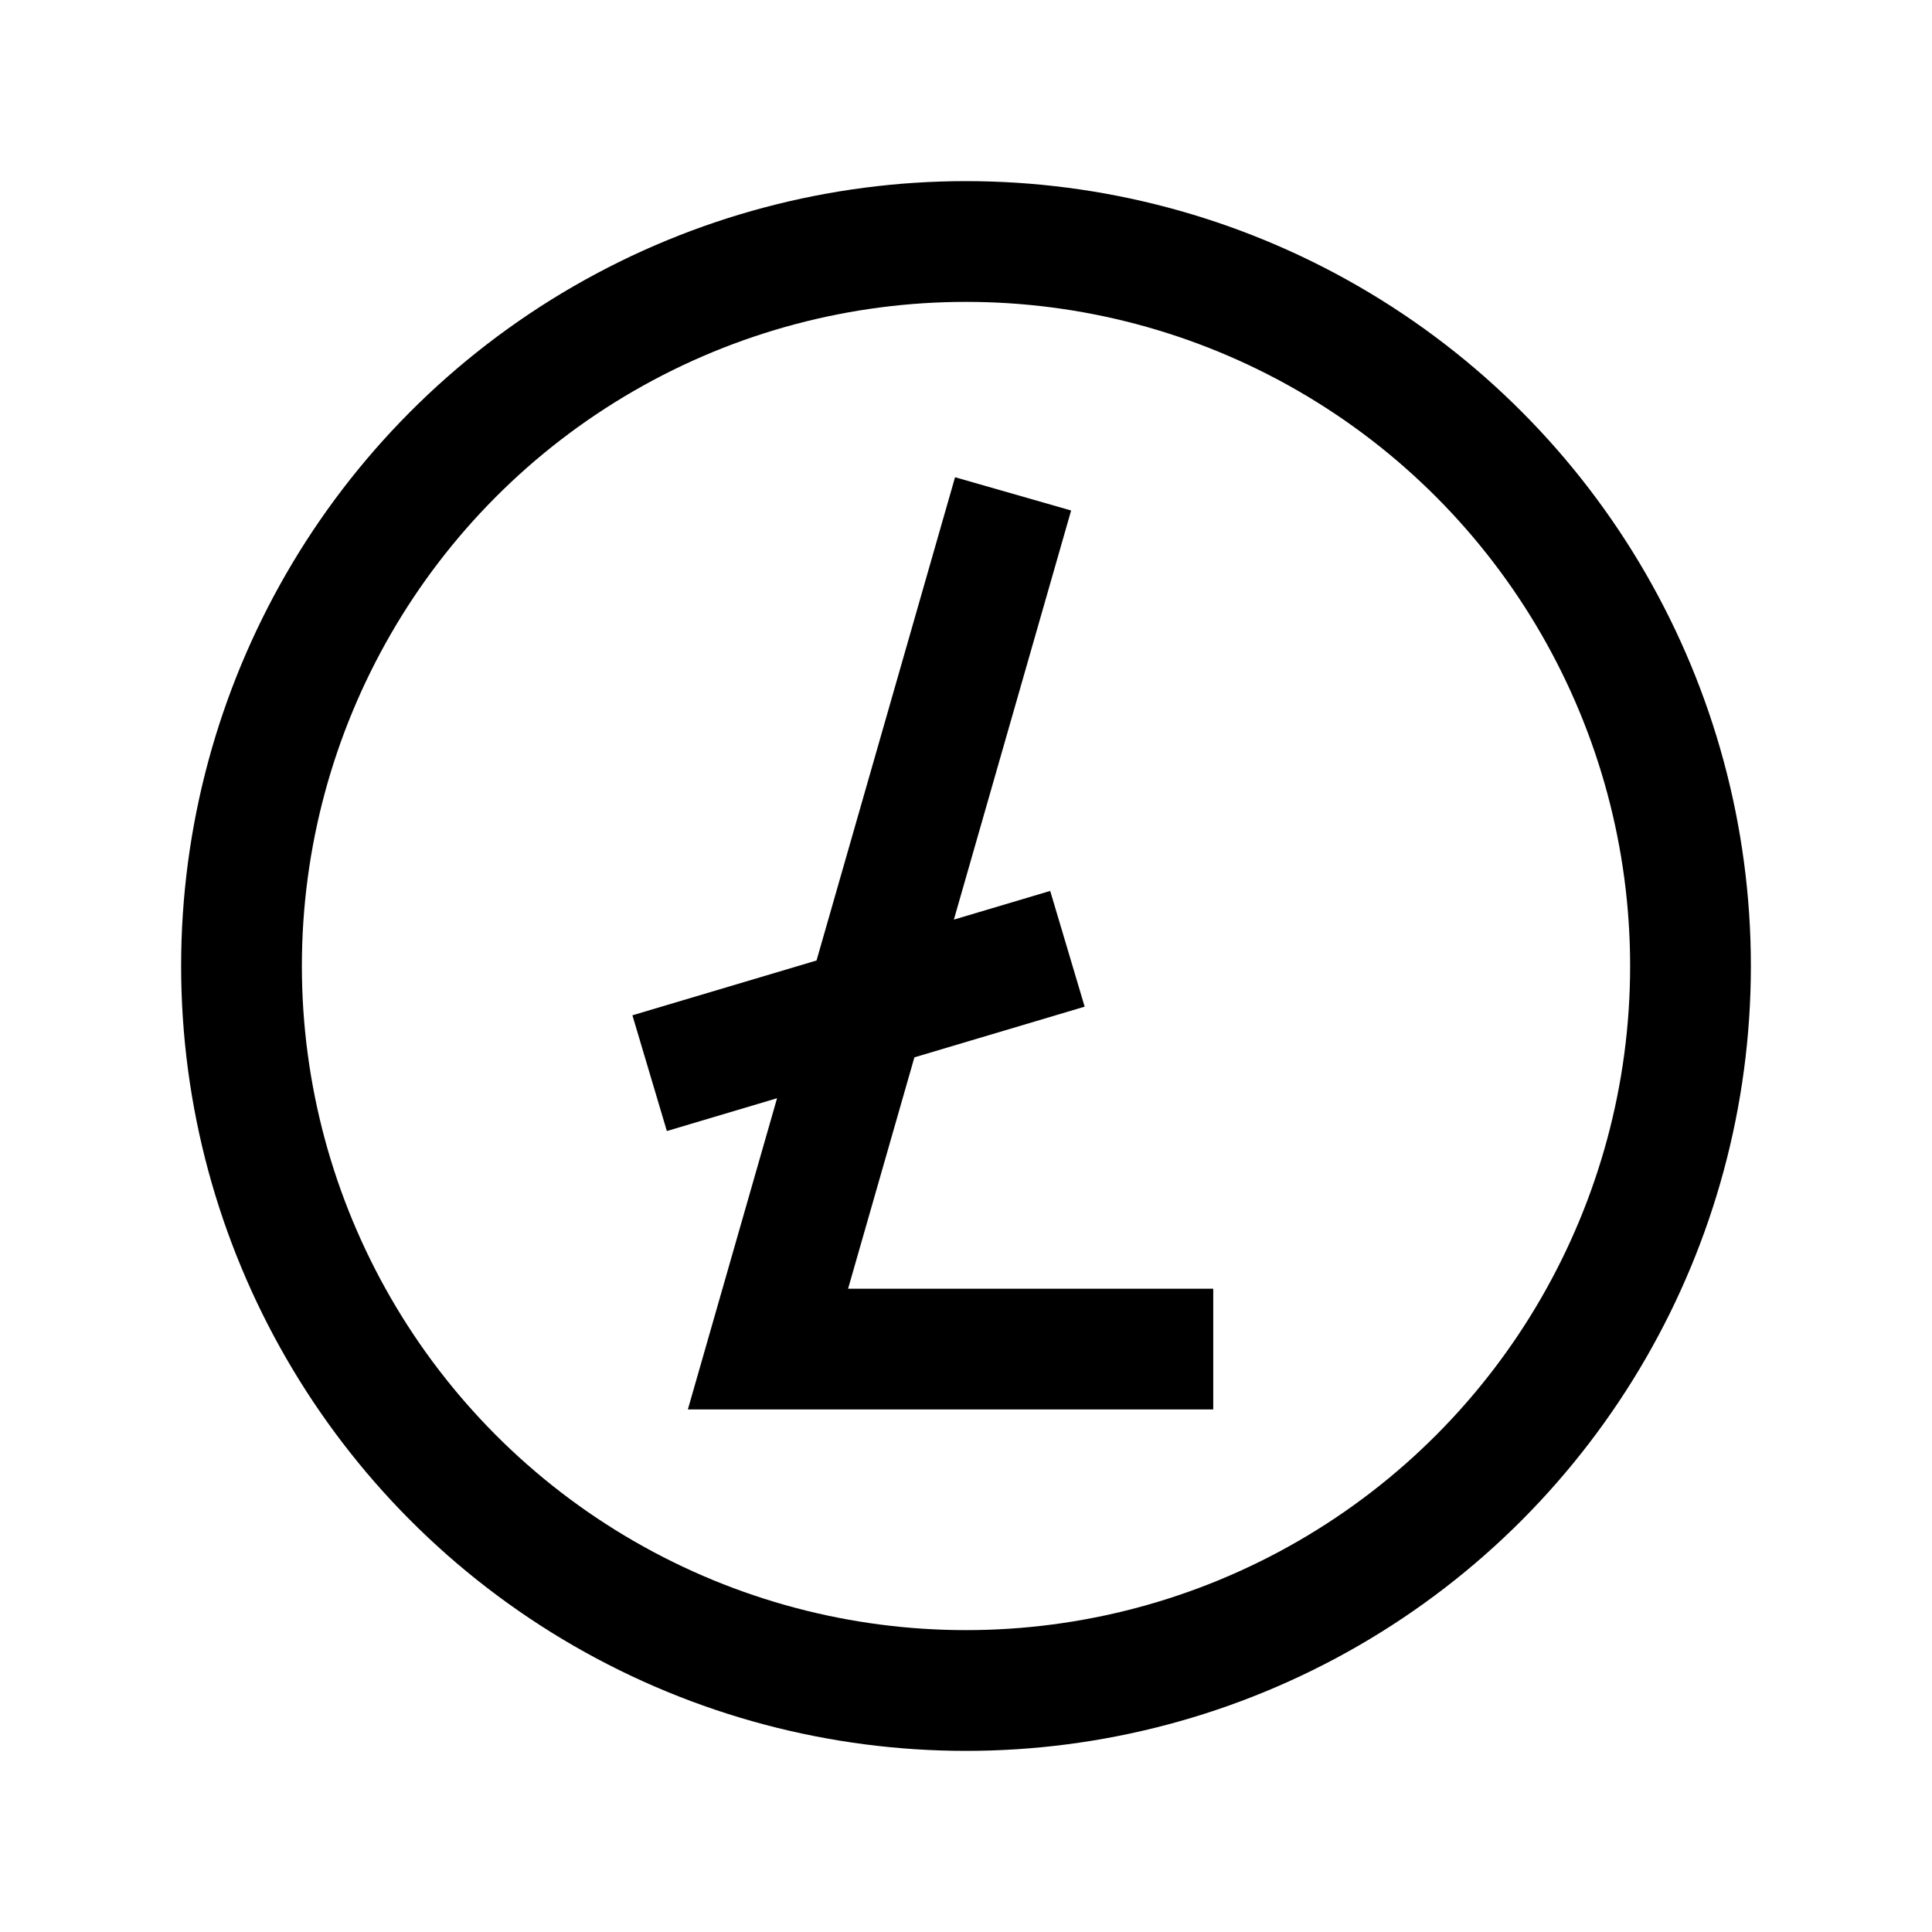 <svg xmlns="http://www.w3.org/2000/svg" width="64" height="64" viewBox="0 0 64 64" fill="none" stroke-width="4px" stroke="#000"><circle cx="32" cy="32" r="24"/><path d="M33.56 16.36l-8.12 28.33h14.75M35.36 31.43l-13.84 4.12"/></svg>